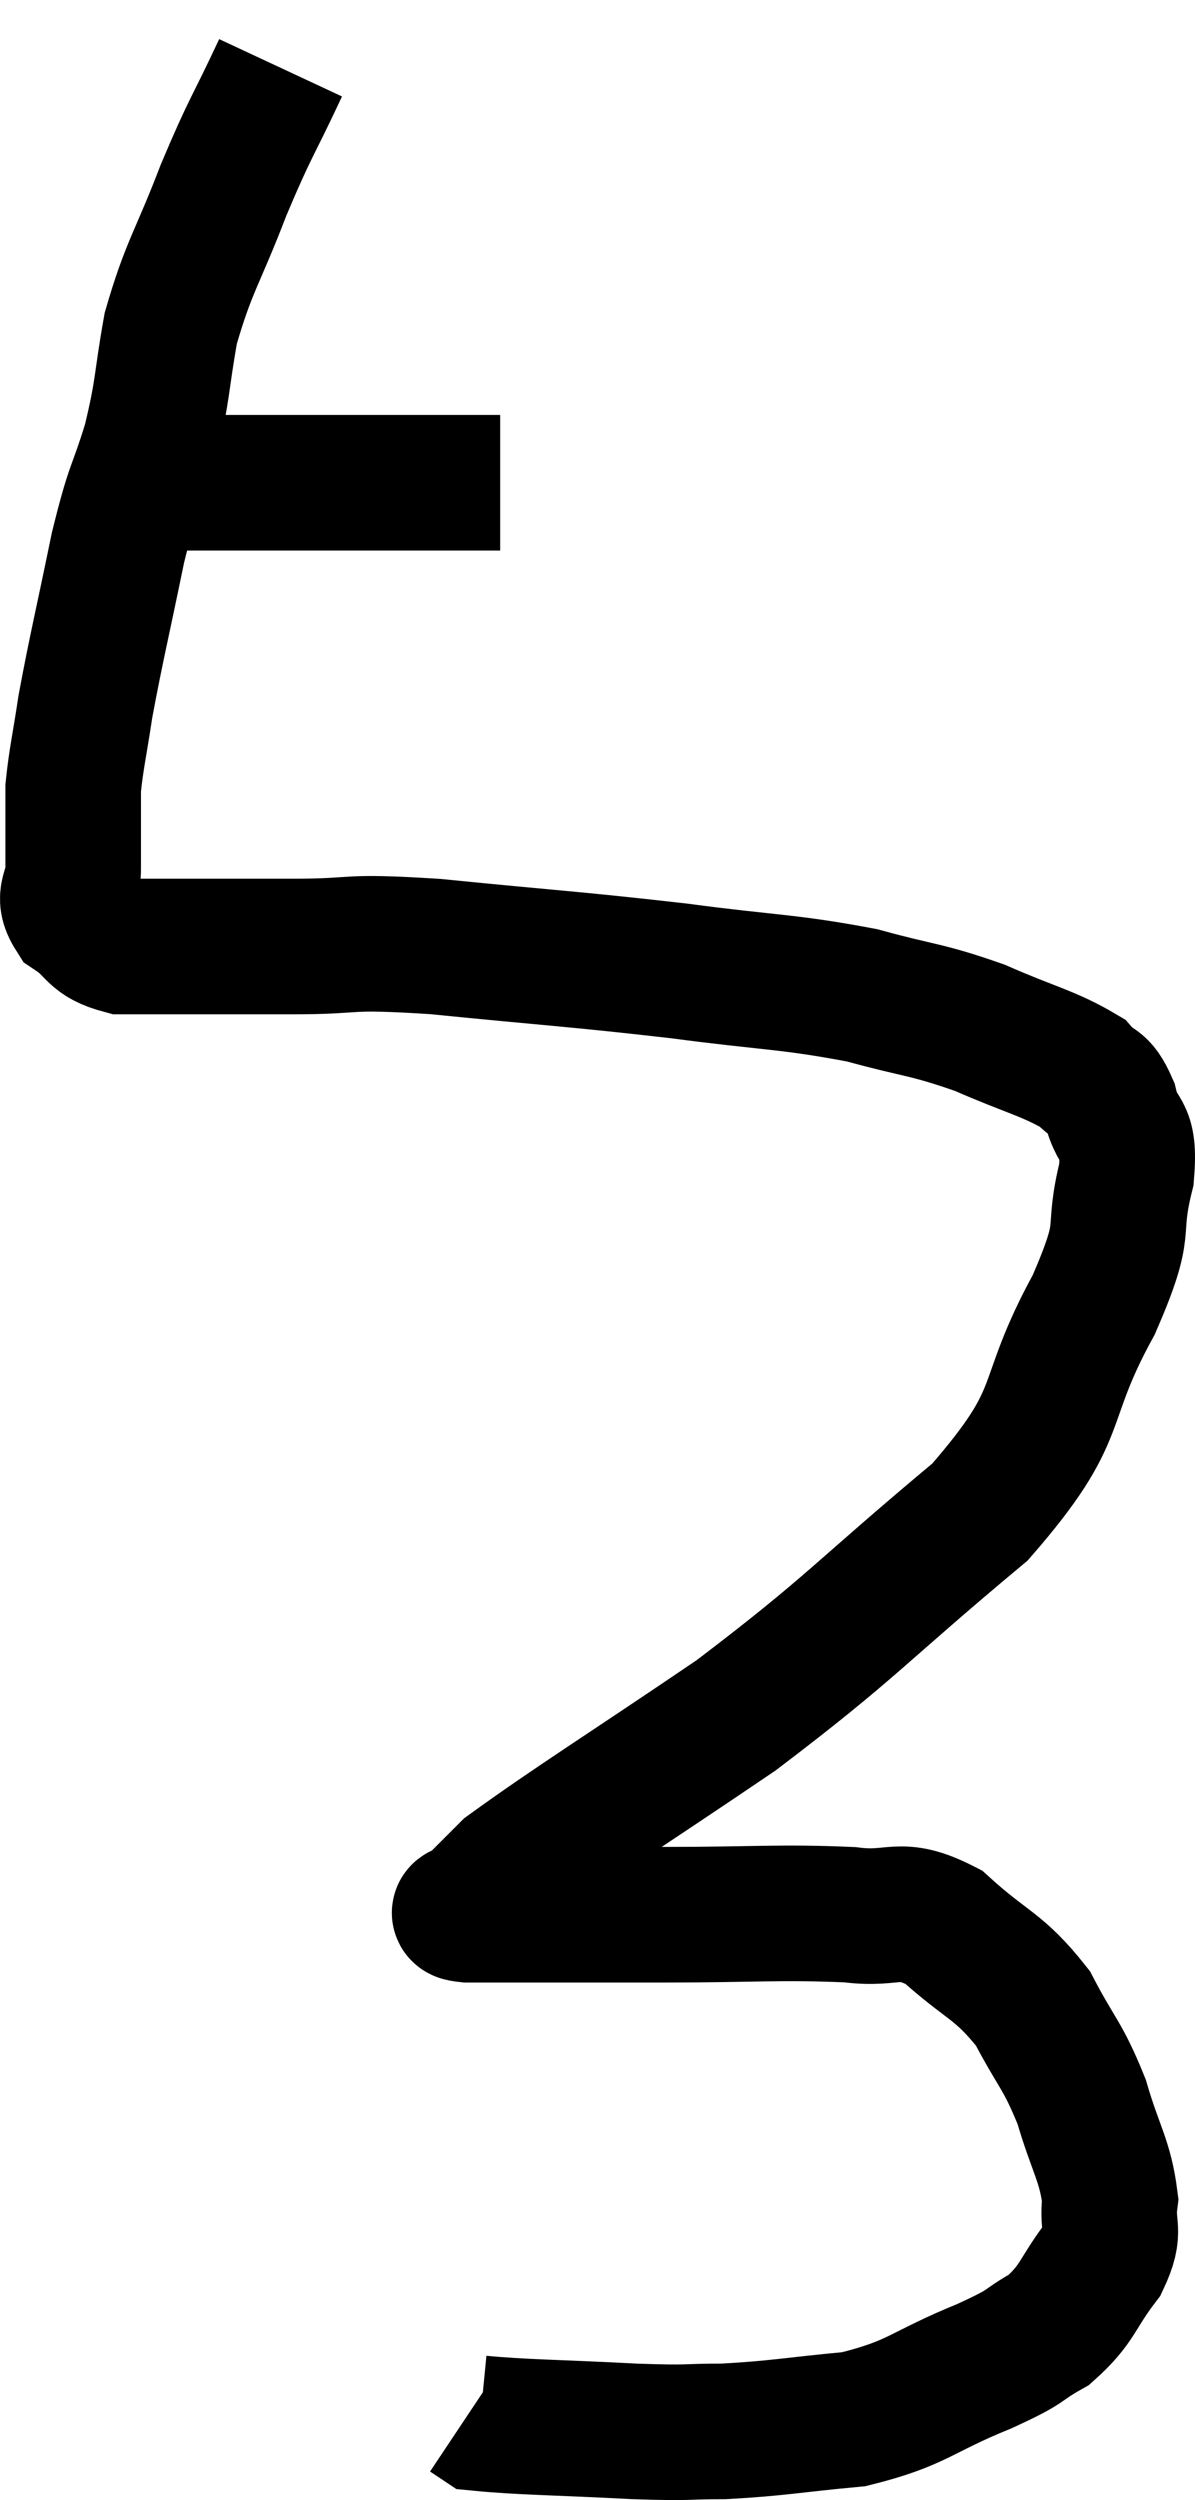 <svg xmlns="http://www.w3.org/2000/svg" viewBox="13.2 3.5 17.632 36.873" width="17.632" height="36.873"><path d="M 15 10.62 C 16.5 10.62, 16.725 10.62, 18 10.62 C 19.05 10.62, 19.455 10.62, 20.1 10.62 L 20.58 10.62" fill="none" stroke="black" stroke-width="2"></path><path d="M 17.34 4.5 C 16.92 5.4, 16.905 5.34, 16.5 6.3 C 16.11 7.32, 15.99 7.41, 15.72 8.34 C 15.57 9.18, 15.615 9.21, 15.42 10.02 C 15.18 10.8, 15.18 10.605, 14.94 11.58 C 14.7 12.75, 14.625 13.035, 14.46 13.92 C 14.37 14.52, 14.325 14.685, 14.28 15.12 C 14.28 15.39, 14.28 15.405, 14.28 15.66 C 14.28 15.9, 14.28 15.975, 14.28 16.14 C 14.28 16.23, 14.28 16.11, 14.28 16.32 C 14.28 16.65, 14.1 16.695, 14.28 16.98 C 14.64 17.22, 14.55 17.34, 15 17.46 C 15.54 17.46, 15.45 17.46, 16.08 17.46 C 16.8 17.46, 16.635 17.46, 17.52 17.46 C 18.57 17.46, 18.195 17.37, 19.62 17.46 C 21.42 17.64, 21.645 17.64, 23.22 17.82 C 24.57 18, 24.81 17.97, 25.92 18.18 C 26.79 18.42, 26.85 18.375, 27.66 18.66 C 28.41 18.99, 28.68 19.035, 29.16 19.32 C 29.37 19.56, 29.415 19.425, 29.58 19.8 C 29.7 20.31, 29.88 20.085, 29.82 20.82 C 29.58 21.78, 29.88 21.495, 29.34 22.74 C 28.5 24.27, 28.98 24.285, 27.66 25.8 C 25.86 27.3, 25.8 27.48, 24.06 28.8 C 22.38 29.94, 21.675 30.375, 20.7 31.08 C 20.43 31.35, 20.295 31.485, 20.16 31.62 C 20.16 31.62, 20.175 31.59, 20.16 31.62 C 20.13 31.68, 19.815 31.71, 20.1 31.74 C 20.7 31.74, 20.58 31.74, 21.3 31.74 C 22.14 31.74, 21.87 31.74, 22.98 31.74 C 24.36 31.74, 24.705 31.695, 25.74 31.74 C 26.43 31.83, 26.445 31.575, 27.12 31.92 C 27.78 32.52, 27.93 32.475, 28.44 33.12 C 28.8 33.81, 28.875 33.795, 29.16 34.5 C 29.37 35.22, 29.505 35.355, 29.58 35.94 C 29.52 36.39, 29.685 36.36, 29.46 36.84 C 29.07 37.35, 29.115 37.47, 28.68 37.86 C 28.2 38.13, 28.44 38.07, 27.72 38.4 C 26.76 38.79, 26.76 38.94, 25.8 39.18 C 24.84 39.27, 24.69 39.315, 23.88 39.36 C 23.22 39.36, 23.46 39.39, 22.56 39.36 C 21.42 39.3, 20.895 39.3, 20.28 39.24 L 20.1 39.12" fill="none" stroke="black" stroke-width="2"></path></svg>